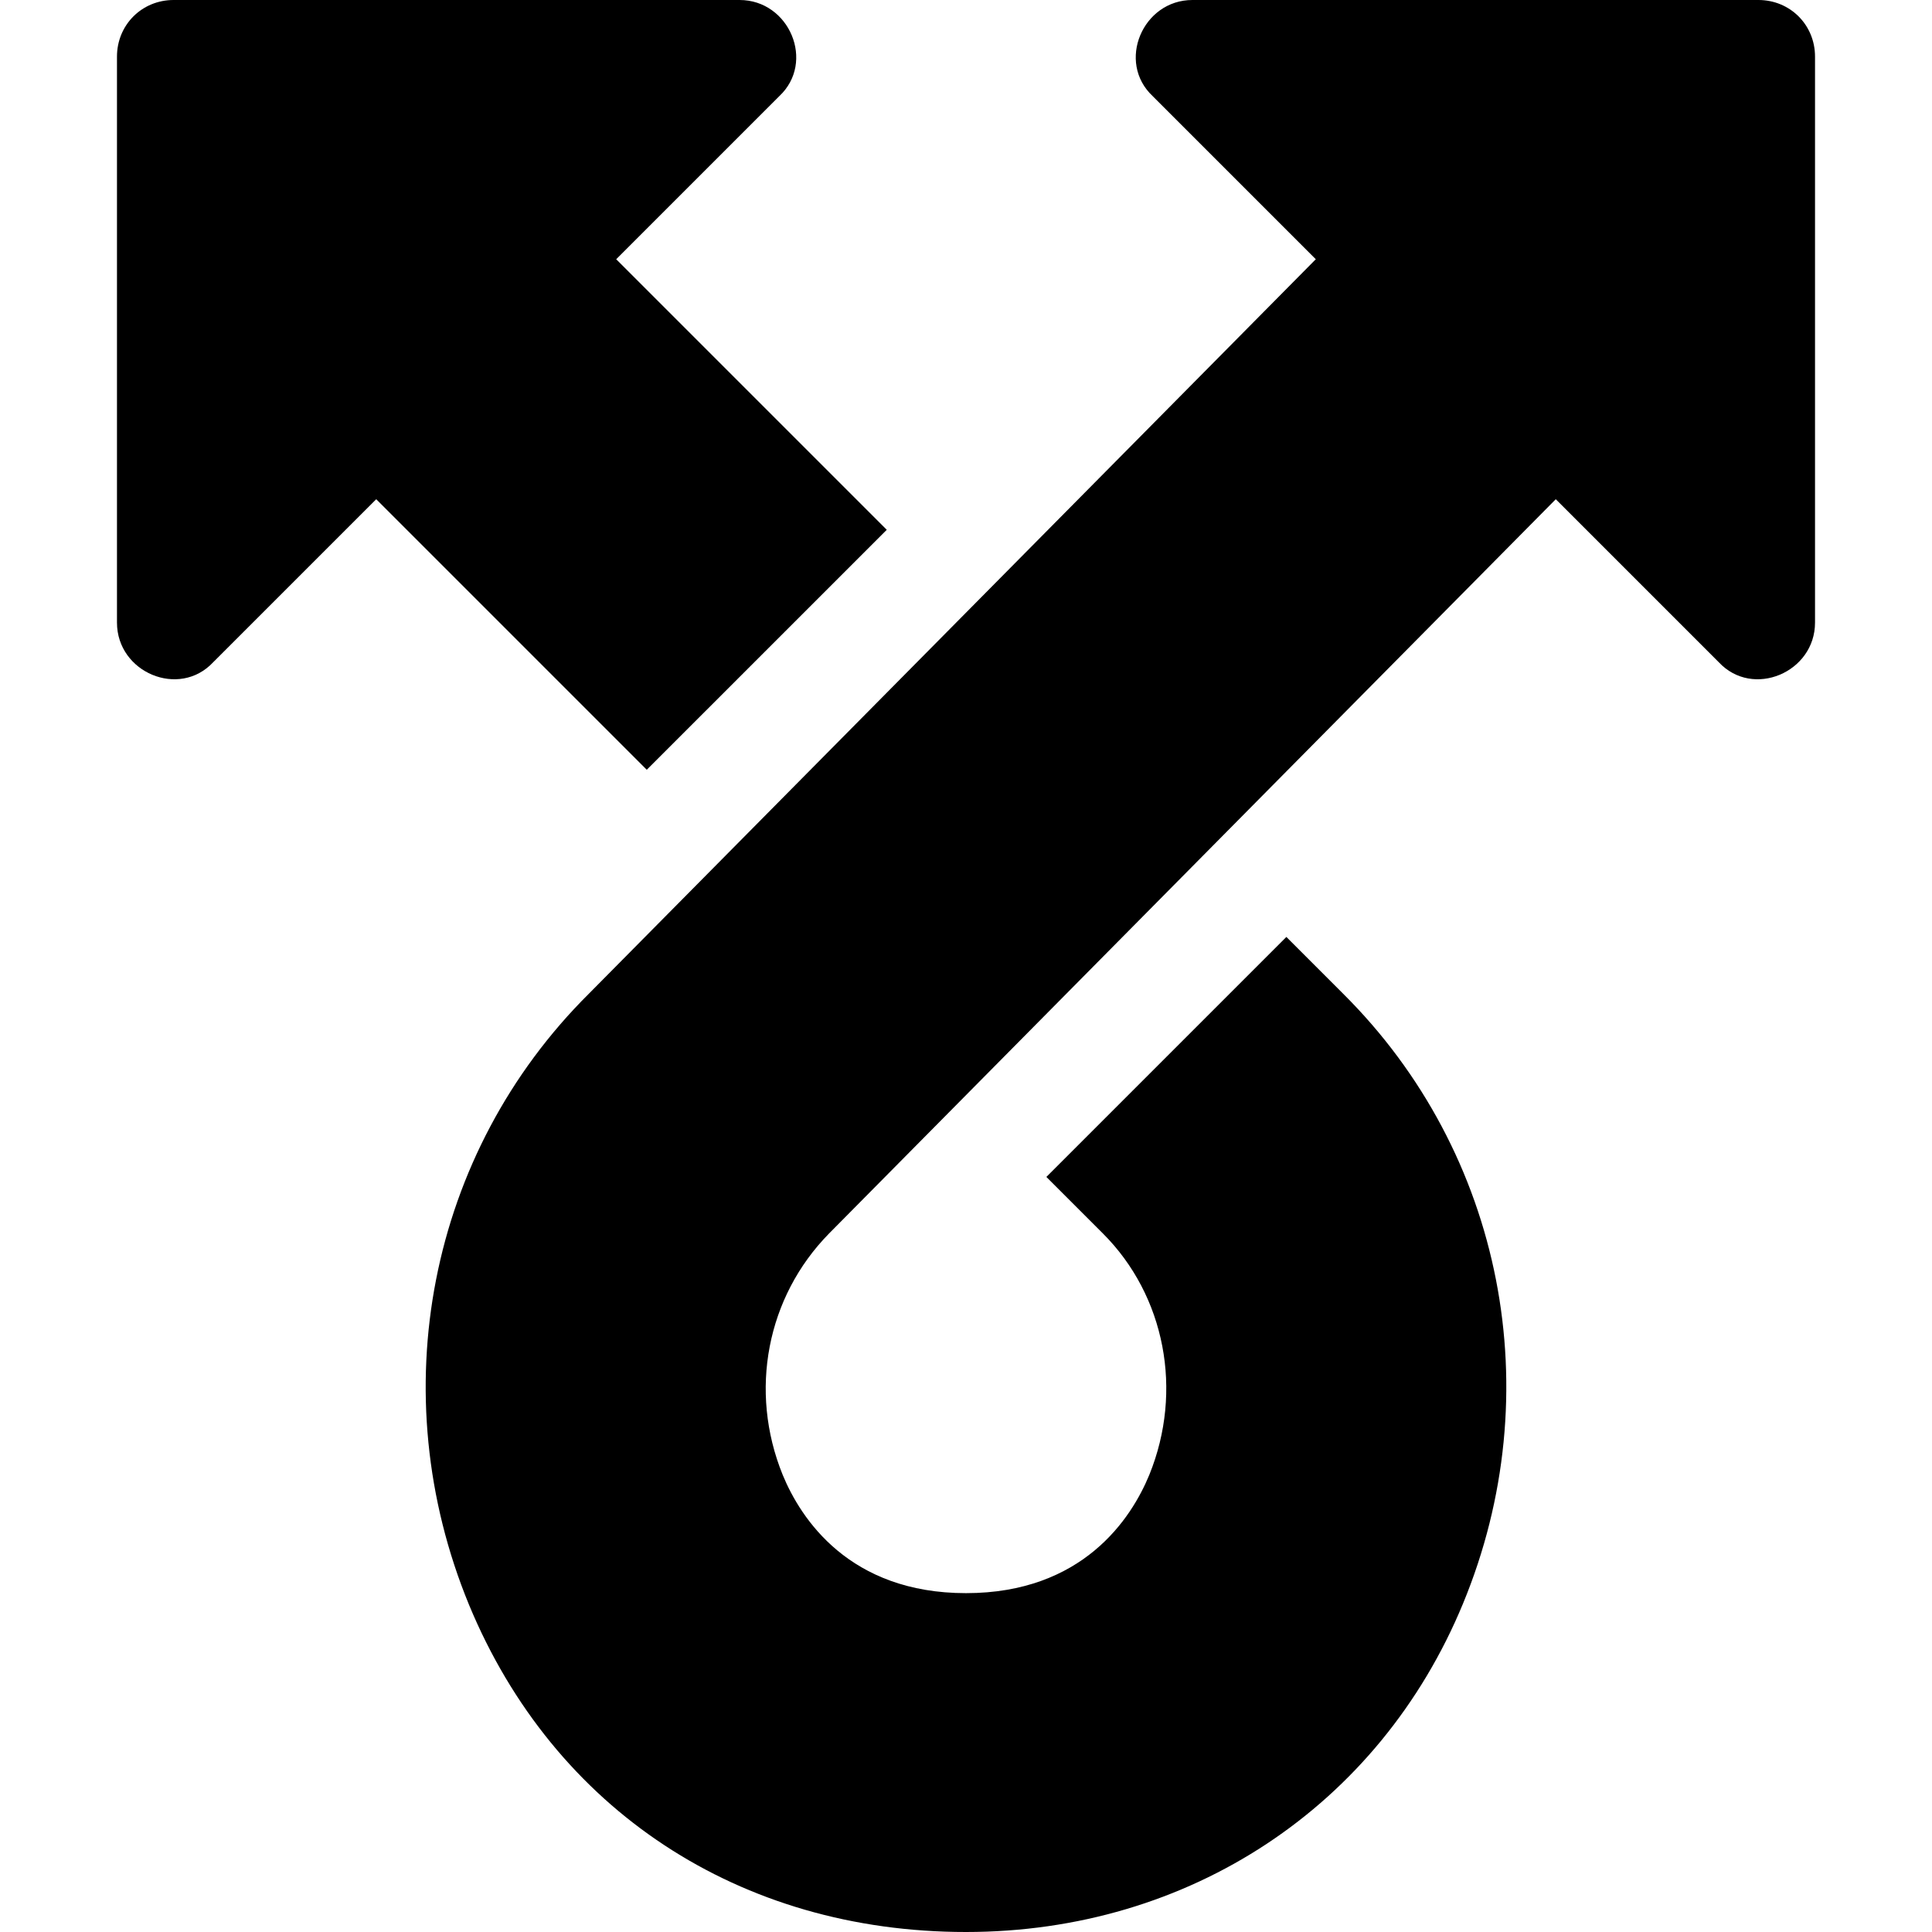 <?xml version="1.0" encoding="iso-8859-1"?>
<!-- Generator: Adobe Illustrator 19.0.0, SVG Export Plug-In . SVG Version: 6.00 Build 0)  -->
<svg version="1.1" id="Capa_1" xmlns="http://www.w3.org/2000/svg" xmlns:xlink="http://www.w3.org/1999/xlink" x="0px" y="0px"
	 viewBox="0 0 512 512" style="enable-background:new 0 0 512 512;" xml:space="preserve">
<g>
	<g>
		<path d="M163.3,68.7l43.2-43.2C216.17,16.477,209.202,0,196,0H46c-8.401,0-15,6.599-15,15v150
			c0,13.194,16.473,20.175,25.499,10.499l43.2-43.2l71.7,71.7L235,140.4L163.3,68.7z"/>
	</g>
</g>
<g>
	<g>
		<path d="M466,0H316c-13.197,0-20.175,16.473-10.499,25.499l43.2,43.2l-192.602,194.6C113.5,305.6,101.201,369.2,124.3,425.3
			C146.8,479.599,196,512,256,512c59.099,0,109.501-33.3,131.7-87.001c23.099-55.8,10.8-119.399-31.8-161.7l-15-15l-63.6,63.6l15,15
			c16.5,16.501,21.299,41.7,12.299,63.9c-4.799,11.7-17.699,31.401-48.6,31.401s-43.801-19.701-48.6-31.401
			c-9-22.2-4.2-47.098,12.299-63.9L412.299,132.3l43.2,43.2C464.535,185.184,481,178.179,481,165V15C481,6.599,474.401,0,466,0z"/>
	</g>
</g>
<g>
</g>
<g>
</g>
<g>
</g>
<g>
</g>
<g>
</g>
<g>
</g>
<g>
</g>
<g>
</g>
<g>
</g>
<g>
</g>
<g>
</g>
<g>
</g>
<g>
</g>
<g>
</g>
<g>
</g>
</svg>
